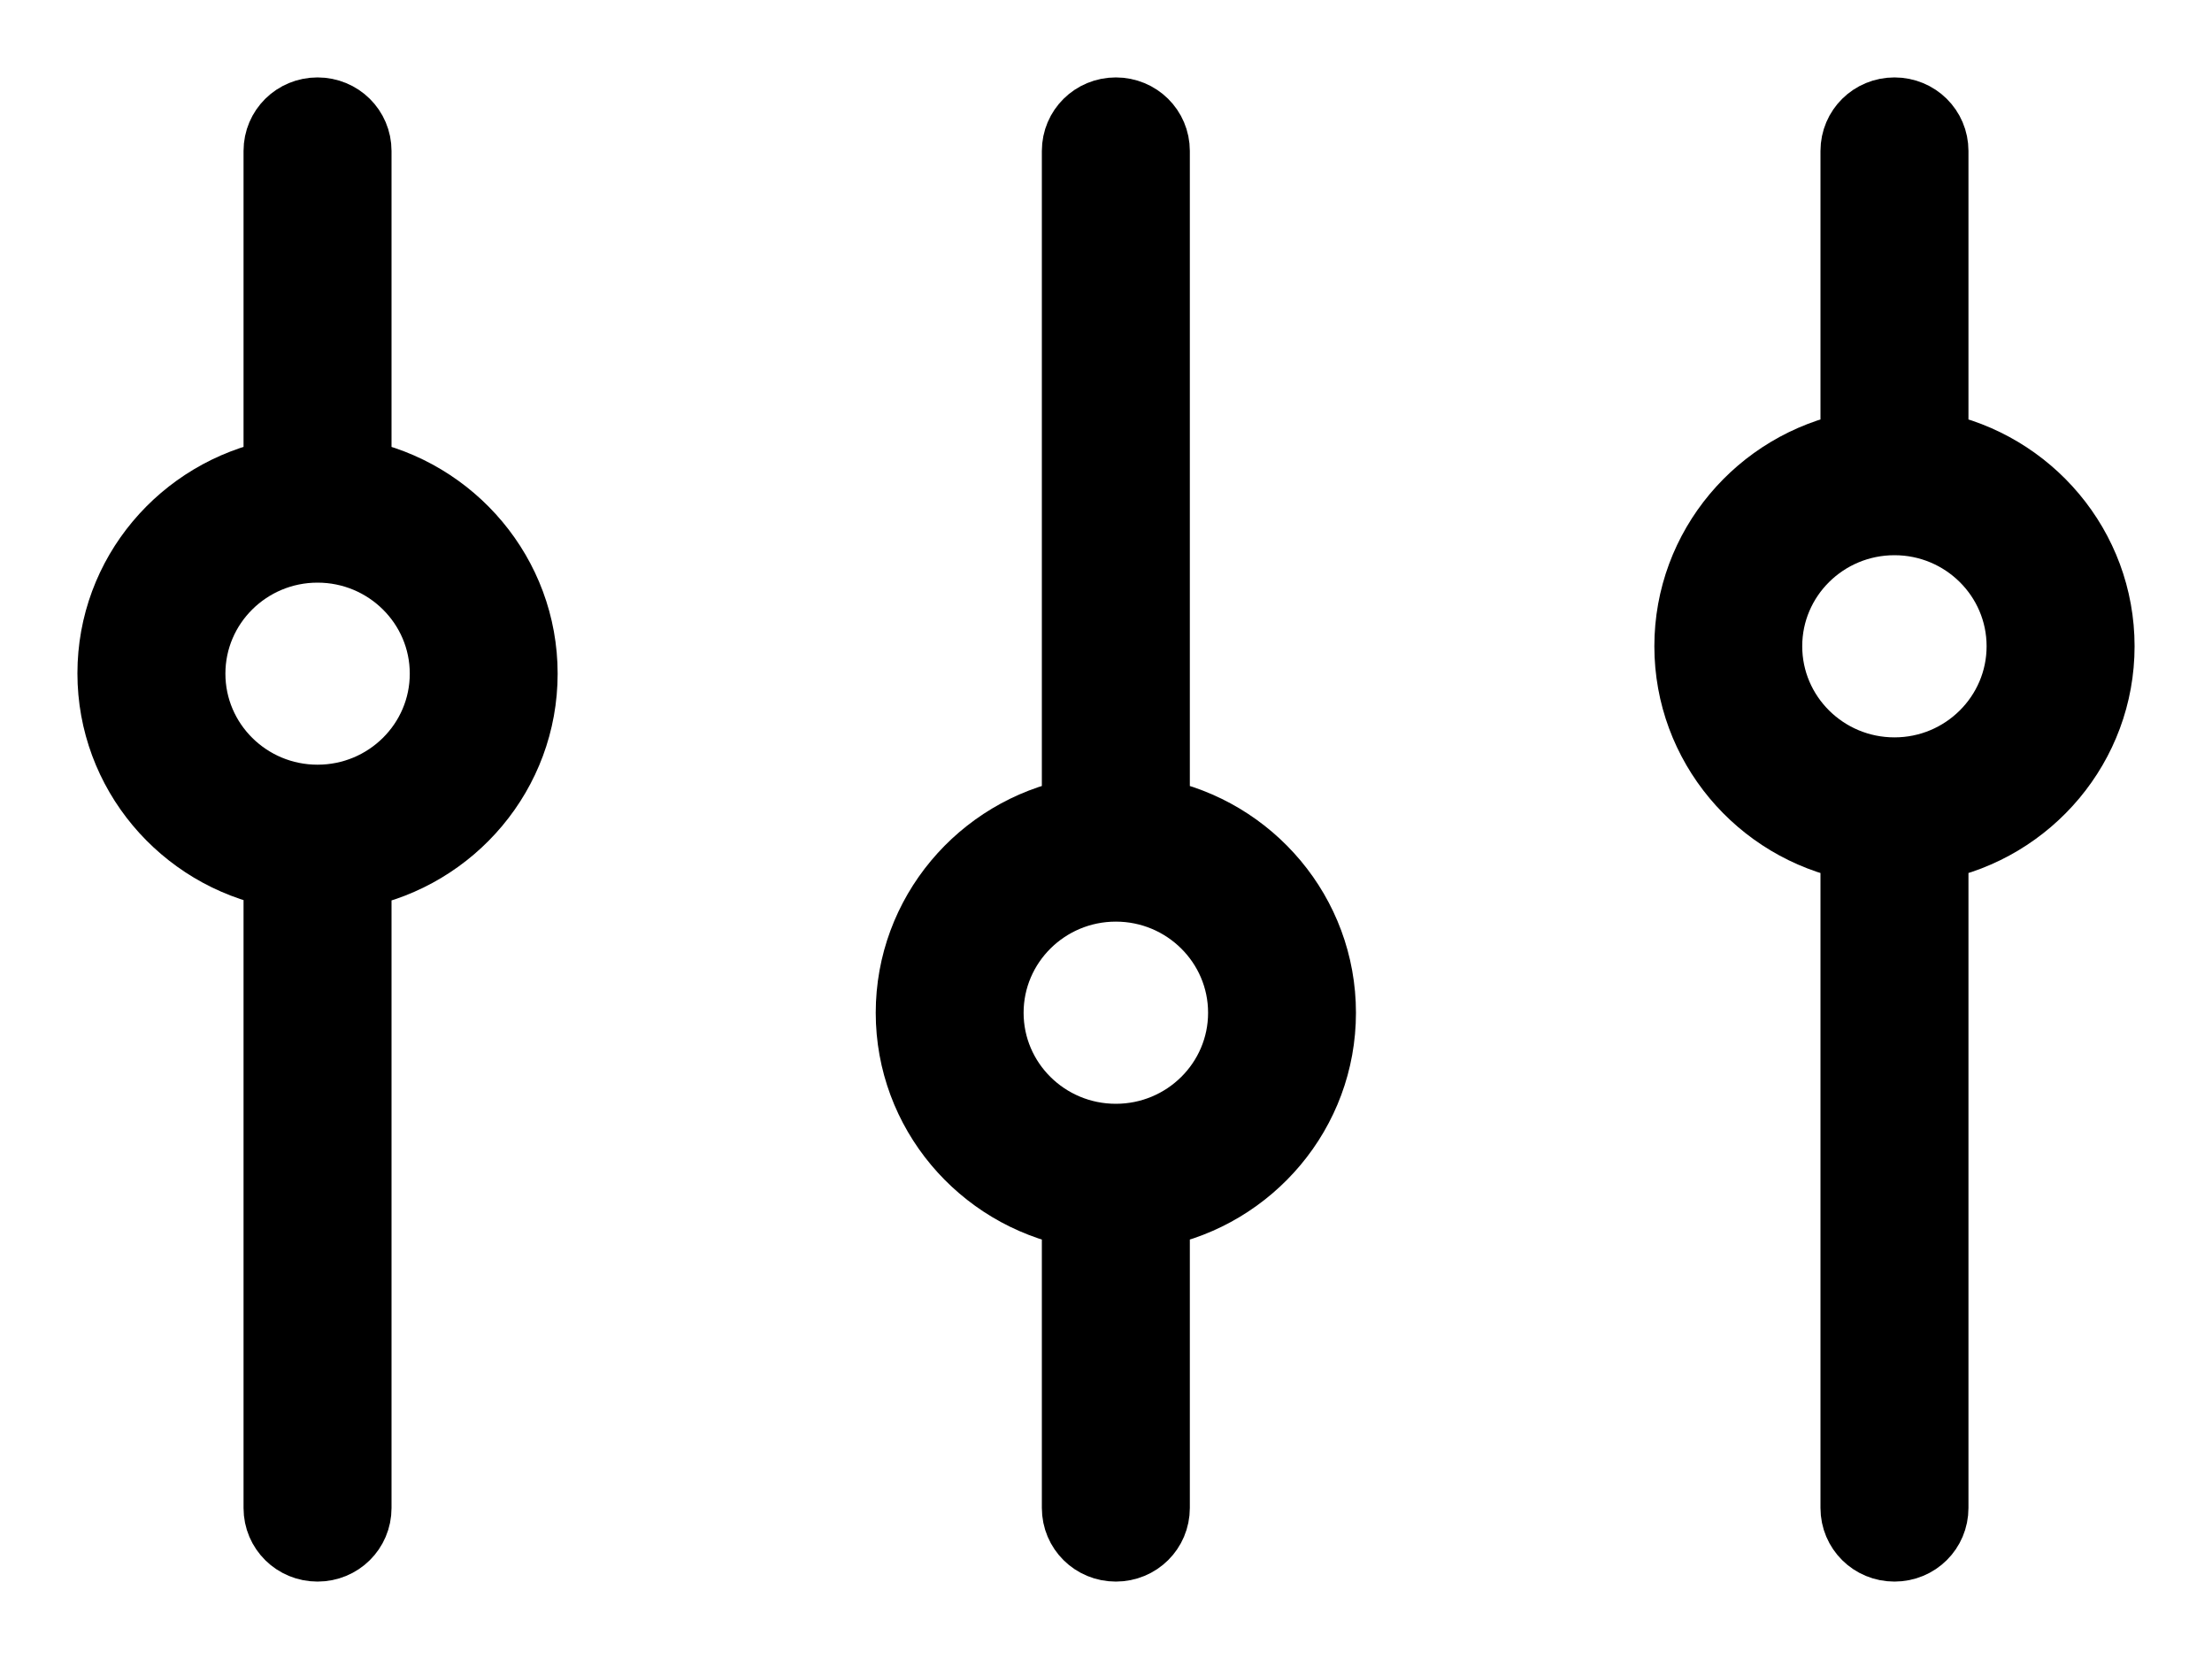 <svg width="20" height="15" viewBox="0 0 20 15" fill="none" xmlns="http://www.w3.org/2000/svg">
<path d="M9.72 7.338L9.72 1.365C9.72 1.162 9.884 1 10.089 1C10.294 1 10.458 1.162 10.458 1.365L10.458 7.338C11.313 7.508 11.96 8.258 11.96 9.157C11.96 10.056 11.313 10.806 10.458 10.976L10.458 13.634C10.458 13.838 10.294 14 10.089 14C9.884 14 9.72 13.838 9.72 13.634L9.72 10.976C8.865 10.806 8.218 10.056 8.218 9.157C8.218 8.261 8.863 7.508 9.72 7.338ZM10.089 10.28C10.715 10.28 11.223 9.777 11.223 9.157C11.223 8.537 10.715 8.033 10.089 8.033C9.463 8.033 8.955 8.537 8.955 9.157C8.955 9.777 9.463 10.28 10.089 10.28Z" fill="black"/>
<path d="M2.502 4.272L2.502 1.365C2.502 1.162 2.666 1 2.871 1C3.076 1 3.24 1.162 3.24 1.365L3.24 4.272C4.095 4.443 4.742 5.193 4.742 6.091C4.742 6.99 4.095 7.74 3.24 7.91L3.24 13.635C3.24 13.838 3.076 14 2.871 14C2.666 14 2.502 13.838 2.502 13.635L2.502 7.907C1.647 7.737 1 6.987 1 6.088C1 5.19 1.645 4.443 2.502 4.272ZM2.871 7.214C3.497 7.214 4.005 6.711 4.005 6.091C4.005 5.471 3.497 4.968 2.871 4.968C2.246 4.968 1.738 5.471 1.738 6.091C1.738 6.711 2.246 7.214 2.871 7.214Z" fill="black"/>
<path d="M16.76 7.662L16.76 13.634C16.76 13.838 16.924 14 17.129 14C17.334 14 17.498 13.838 17.498 13.634L17.498 7.662C18.353 7.492 19 6.742 19 5.843C19 4.944 18.353 4.194 17.498 4.024L17.498 1.365C17.498 1.162 17.334 1 17.129 1C16.924 1 16.76 1.162 16.76 1.365L16.76 4.024C15.905 4.194 15.258 4.944 15.258 5.843C15.258 6.739 15.902 7.492 16.76 7.662ZM17.129 4.72C17.754 4.72 18.262 5.223 18.262 5.843C18.262 6.463 17.754 6.967 17.129 6.967C16.503 6.967 15.995 6.463 15.995 5.843C15.995 5.223 16.503 4.72 17.129 4.72Z" fill="black"/>
<path d="M9.72 7.338L9.72 1.365C9.72 1.162 9.884 1 10.089 1C10.294 1 10.458 1.162 10.458 1.365L10.458 7.338C11.313 7.508 11.96 8.258 11.96 9.157C11.96 10.056 11.313 10.806 10.458 10.976L10.458 13.634C10.458 13.838 10.294 14 10.089 14C9.884 14 9.72 13.838 9.72 13.634L9.72 10.976C8.865 10.806 8.218 10.056 8.218 9.157C8.218 8.261 8.863 7.508 9.72 7.338ZM10.089 10.28C10.715 10.28 11.223 9.777 11.223 9.157C11.223 8.537 10.715 8.033 10.089 8.033C9.463 8.033 8.955 8.537 8.955 9.157C8.955 9.777 9.463 10.28 10.089 10.28Z" stroke="black" stroke-width="0.6"/>
<path d="M2.502 4.272L2.502 1.365C2.502 1.162 2.666 1 2.871 1C3.076 1 3.24 1.162 3.24 1.365L3.24 4.272C4.095 4.443 4.742 5.193 4.742 6.091C4.742 6.99 4.095 7.74 3.24 7.91L3.24 13.635C3.24 13.838 3.076 14 2.871 14C2.666 14 2.502 13.838 2.502 13.635L2.502 7.907C1.647 7.737 1 6.987 1 6.088C1 5.19 1.645 4.443 2.502 4.272ZM2.871 7.214C3.497 7.214 4.005 6.711 4.005 6.091C4.005 5.471 3.497 4.968 2.871 4.968C2.246 4.968 1.738 5.471 1.738 6.091C1.738 6.711 2.246 7.214 2.871 7.214Z" stroke="black" stroke-width="0.6"/>
<path d="M16.76 7.662L16.76 13.634C16.76 13.838 16.924 14 17.129 14C17.334 14 17.498 13.838 17.498 13.634L17.498 7.662C18.353 7.492 19 6.742 19 5.843C19 4.944 18.353 4.194 17.498 4.024L17.498 1.365C17.498 1.162 17.334 1 17.129 1C16.924 1 16.76 1.162 16.76 1.365L16.76 4.024C15.905 4.194 15.258 4.944 15.258 5.843C15.258 6.739 15.902 7.492 16.76 7.662ZM17.129 4.72C17.754 4.72 18.262 5.223 18.262 5.843C18.262 6.463 17.754 6.967 17.129 6.967C16.503 6.967 15.995 6.463 15.995 5.843C15.995 5.223 16.503 4.72 17.129 4.72Z" stroke="black" stroke-width="0.6"/>
</svg>
